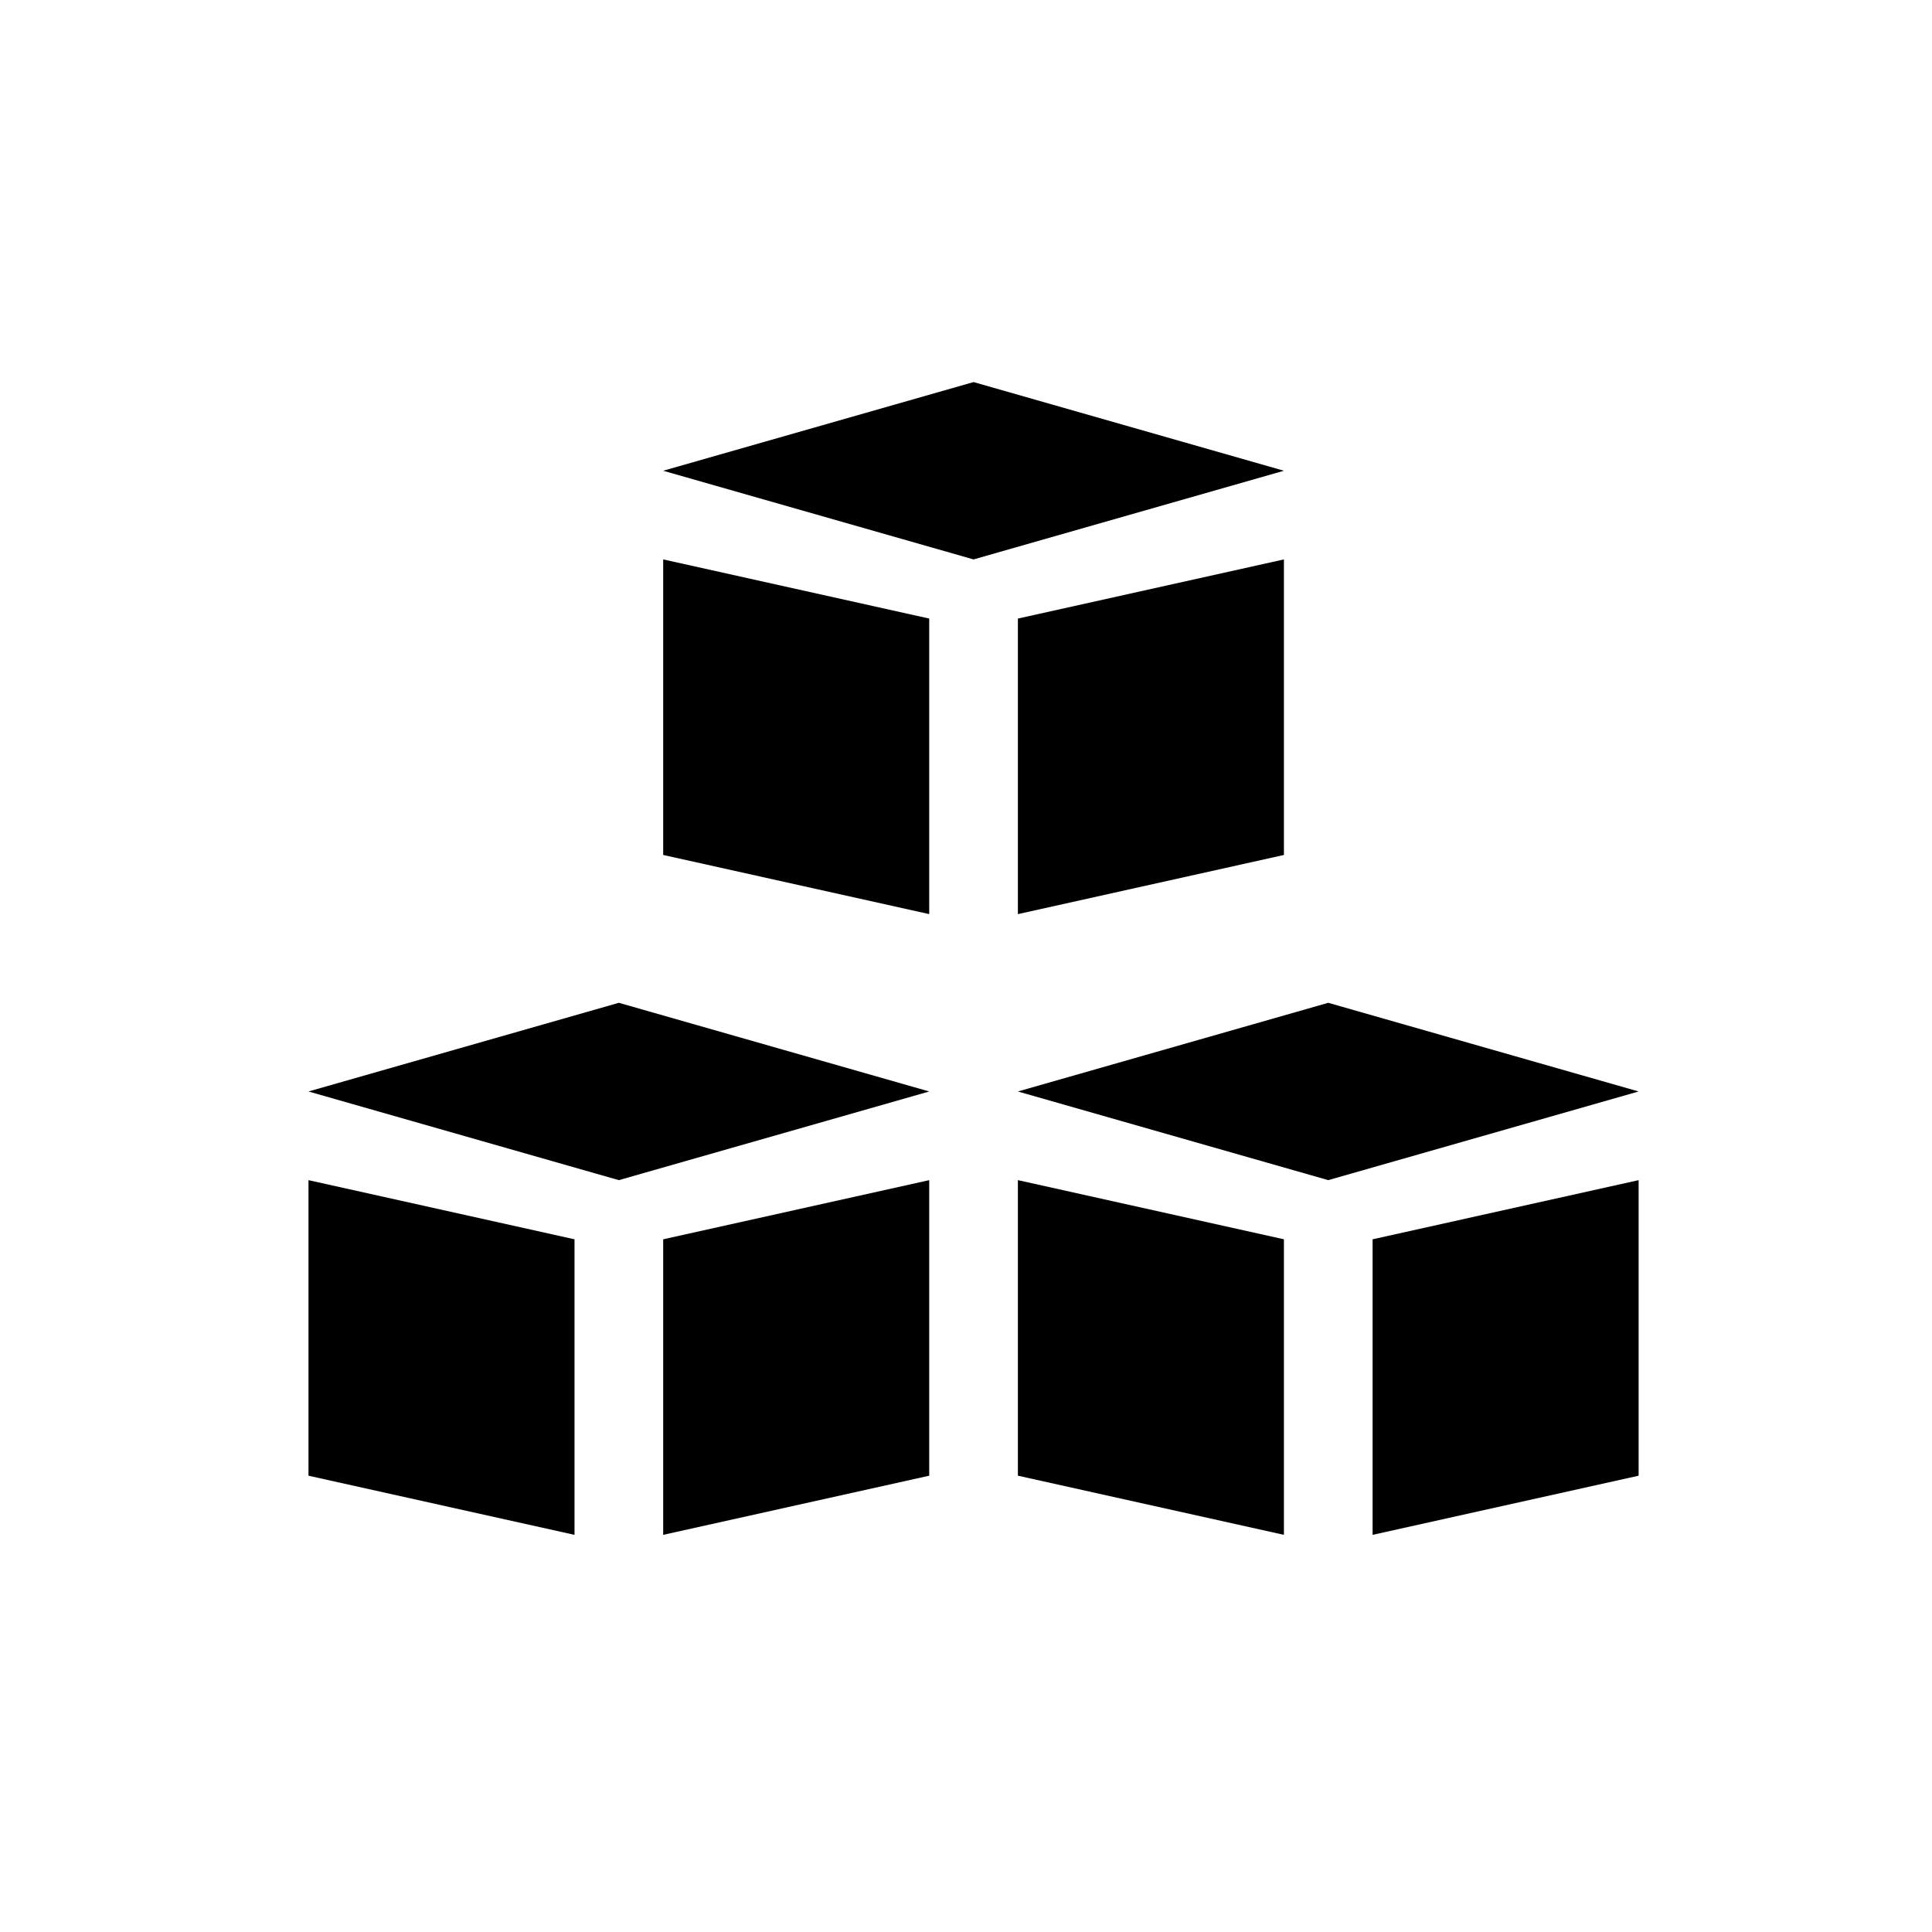 <?xml version="1.0" standalone="no"?><!DOCTYPE svg PUBLIC "-//W3C//DTD SVG 1.1//EN" "http://www.w3.org/Graphics/SVG/1.1/DTD/svg11.dtd"><svg t="1507777748286" class="icon" style="" viewBox="0 0 1024 1024" version="1.1" xmlns="http://www.w3.org/2000/svg" p-id="1853" xmlns:xlink="http://www.w3.org/1999/xlink" width="128" height="128"><defs><style type="text/css"></style></defs><path d="M304.504 813.504l-141-31.352V625.504l141 31.352v156.648z m47 0l141-31.352V625.504l-141 31.352v156.648zM328 531.504l-164.504 47L328 625.504l164.504-47L328 531.504z m352.504 125.344l-141-31.352v156.648l141 31.352V656.848z m47 156.656l141-31.352V625.504l-141 31.352v156.648zM704 531.504l-164.504 47L704 625.504l164.504-47L704 531.504zM492.504 327.848l-141-31.352v156.648l141 31.352V327.848z m47 156.656l141-31.352V296.504l-141 31.352v156.648zM516 202.504l-164.504 47L516 296.504l164.504-47L516 202.504z" p-id="1854"></path></svg>